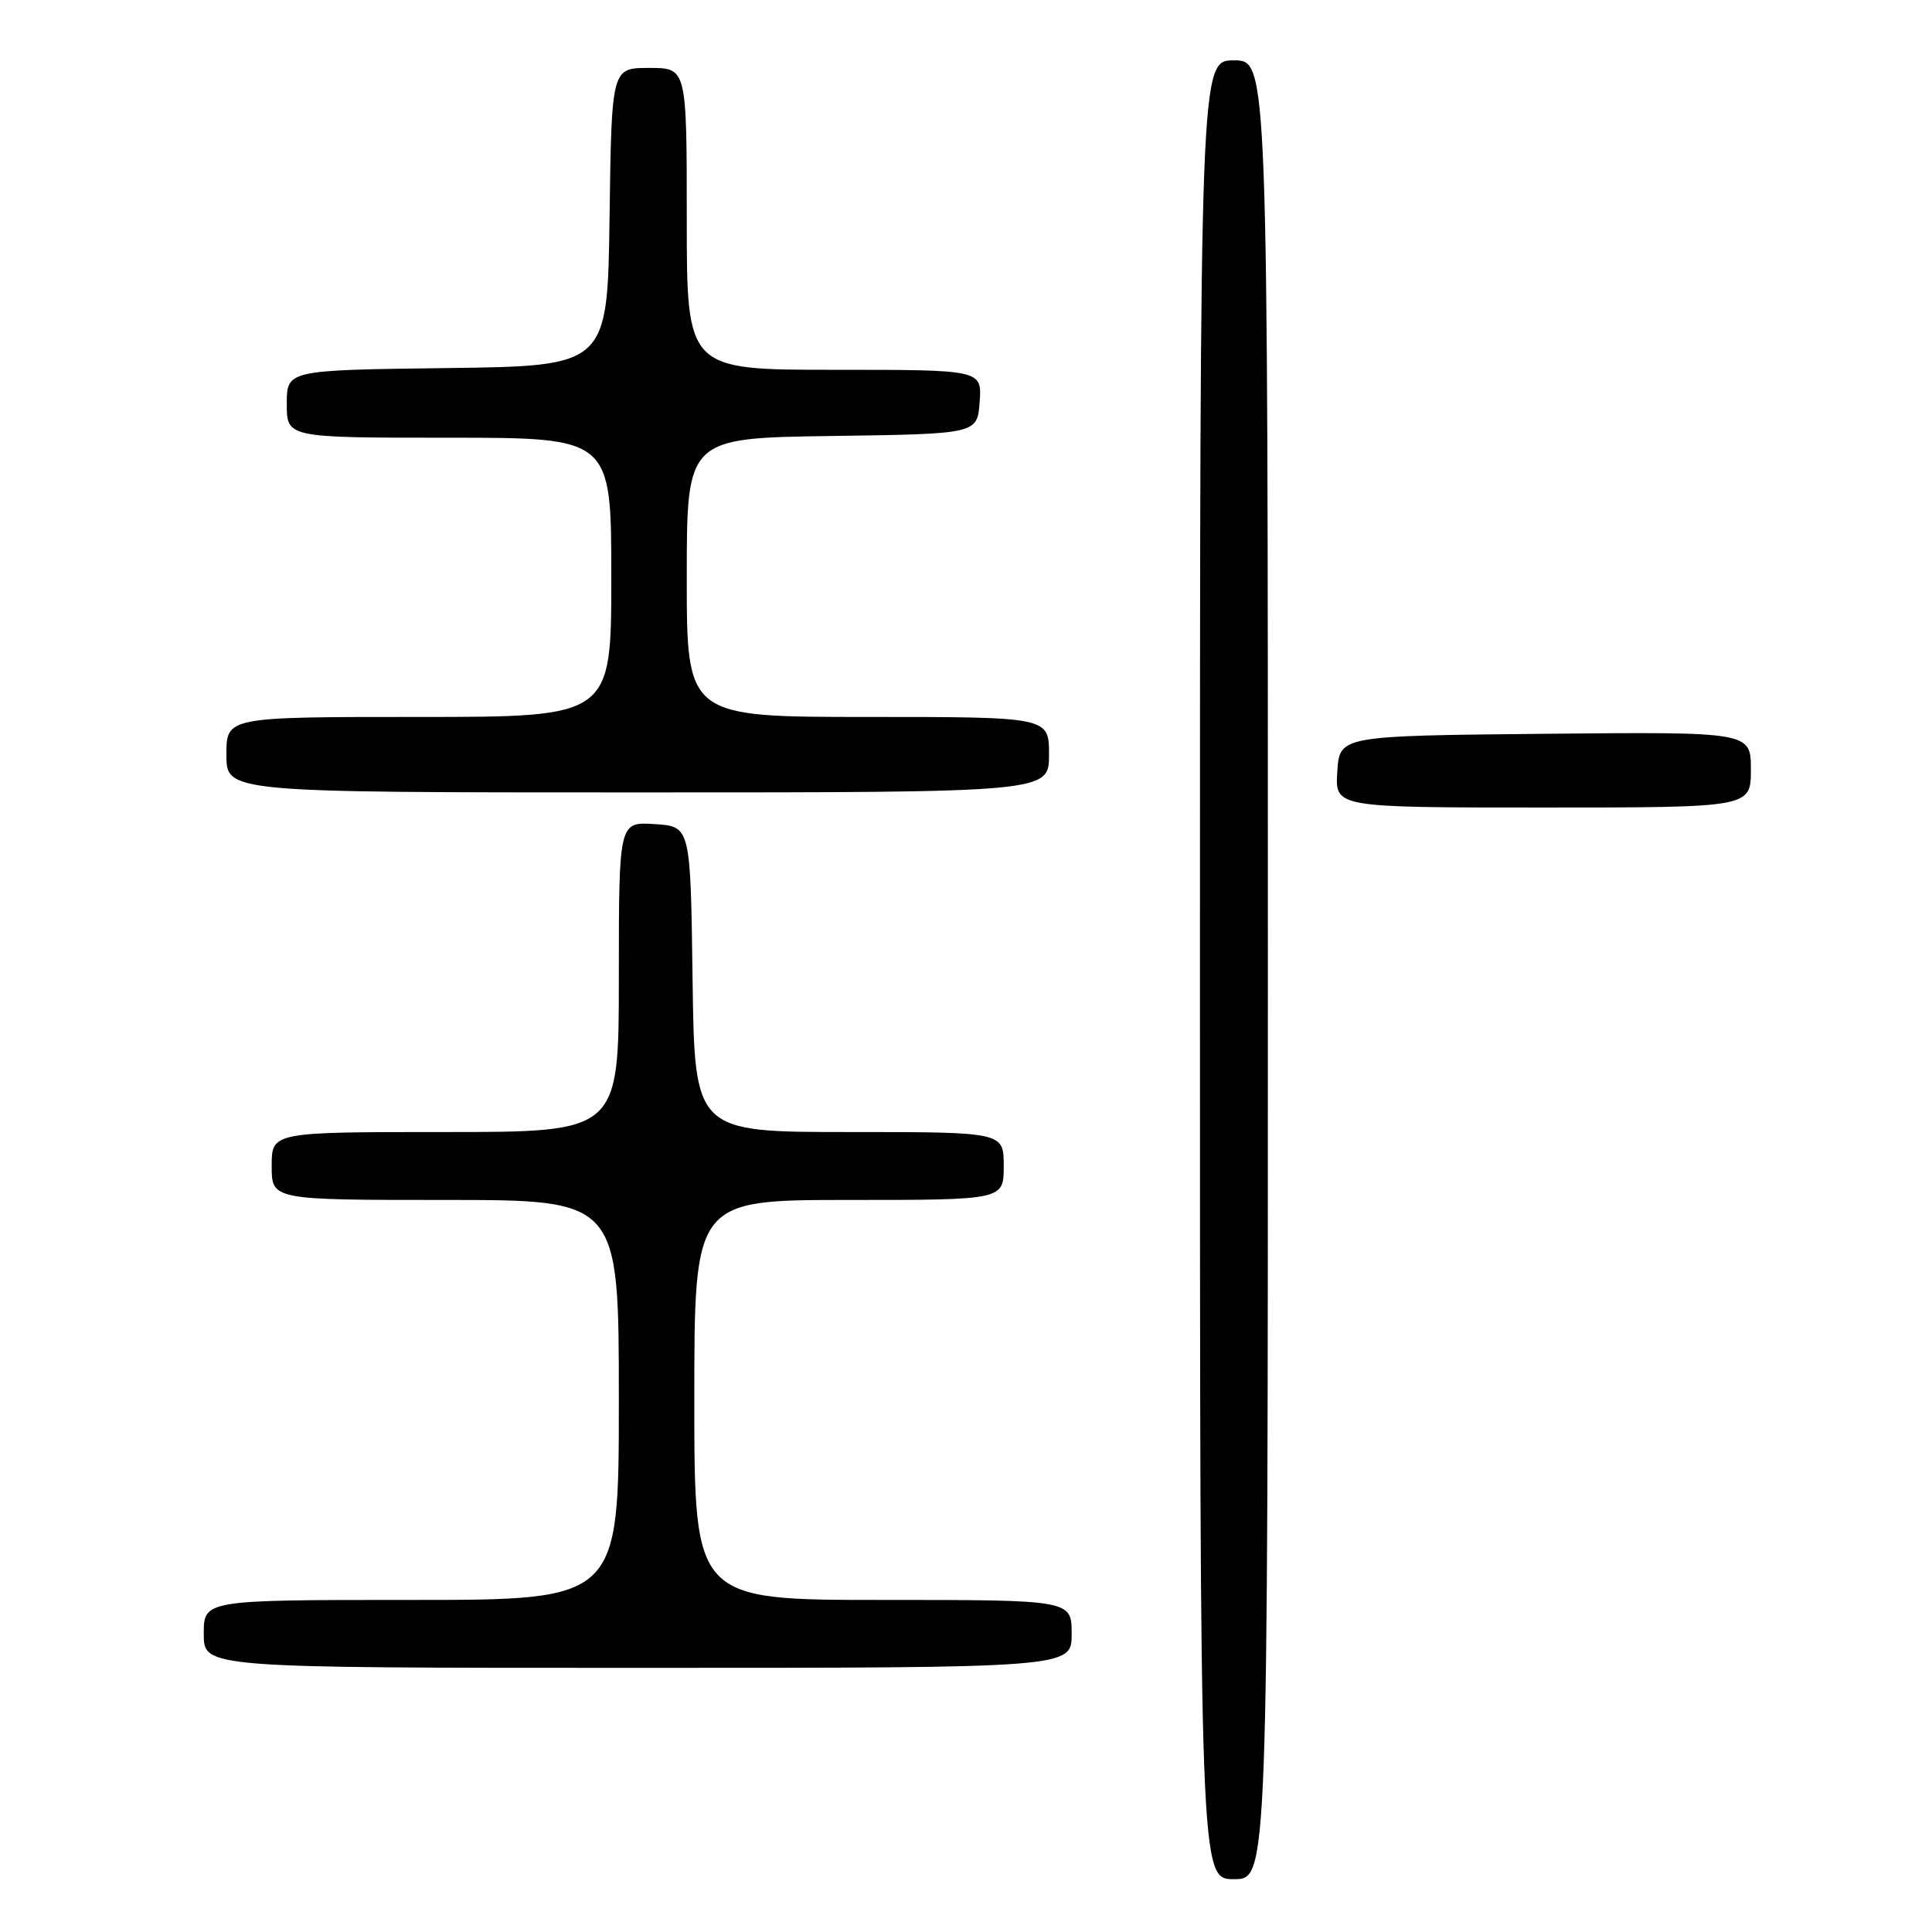 <?xml version="1.0" encoding="UTF-8" standalone="no"?>
<!DOCTYPE svg PUBLIC "-//W3C//DTD SVG 1.1//EN" "http://www.w3.org/Graphics/SVG/1.1/DTD/svg11.dtd" >
<svg xmlns="http://www.w3.org/2000/svg" xmlns:xlink="http://www.w3.org/1999/xlink" version="1.1" viewBox="0 0 256 256">
 <g >
 <path fill="currentColor"
d=" M 168.00 128.50 C 168.00 8.00 168.00 8.00 163.50 8.00 C 159.00 8.00 159.00 8.00 159.00 128.50 C 159.00 249.00 159.00 249.00 163.50 249.00 C 168.00 249.00 168.00 249.00 168.00 128.50 Z  M 142.00 216.50 C 142.00 212.00 142.00 212.00 117.00 212.00 C 92.00 212.00 92.00 212.00 92.00 185.50 C 92.00 159.00 92.00 159.00 112.50 159.00 C 133.00 159.00 133.00 159.00 133.00 154.50 C 133.00 150.00 133.00 150.00 112.52 150.00 C 92.04 150.00 92.04 150.00 91.77 129.75 C 91.50 109.50 91.50 109.50 86.75 109.20 C 82.00 108.89 82.00 108.89 82.00 129.45 C 82.00 150.00 82.00 150.00 59.00 150.00 C 36.00 150.00 36.00 150.00 36.00 154.50 C 36.00 159.00 36.00 159.00 59.00 159.00 C 82.00 159.00 82.00 159.00 82.00 185.50 C 82.00 212.00 82.00 212.00 54.50 212.00 C 27.00 212.00 27.00 212.00 27.00 216.50 C 27.00 221.00 27.00 221.00 84.50 221.00 C 142.00 221.00 142.00 221.00 142.00 216.50 Z  M 232.00 101.98 C 232.00 96.97 232.00 96.97 204.75 97.23 C 177.50 97.50 177.50 97.50 177.20 102.25 C 176.89 107.00 176.89 107.00 204.45 107.00 C 232.00 107.00 232.00 107.00 232.00 101.98 Z  M 139.00 100.00 C 139.00 95.00 139.00 95.00 115.00 95.00 C 91.00 95.00 91.00 95.00 91.00 76.52 C 91.00 58.04 91.00 58.04 110.25 57.77 C 129.50 57.50 129.50 57.50 129.81 53.25 C 130.11 49.00 130.11 49.00 110.56 49.00 C 91.00 49.00 91.00 49.00 91.00 29.00 C 91.00 9.00 91.00 9.00 86.02 9.00 C 81.04 9.00 81.04 9.00 80.77 28.75 C 80.50 48.50 80.50 48.50 59.25 48.77 C 38.00 49.04 38.00 49.04 38.00 53.52 C 38.00 58.00 38.00 58.00 59.50 58.00 C 81.00 58.00 81.00 58.00 81.00 76.50 C 81.00 95.00 81.00 95.00 55.50 95.00 C 30.00 95.00 30.00 95.00 30.00 100.00 C 30.00 105.00 30.00 105.00 84.50 105.00 C 139.00 105.00 139.00 105.00 139.00 100.00 Z "/>
</g>
</svg>